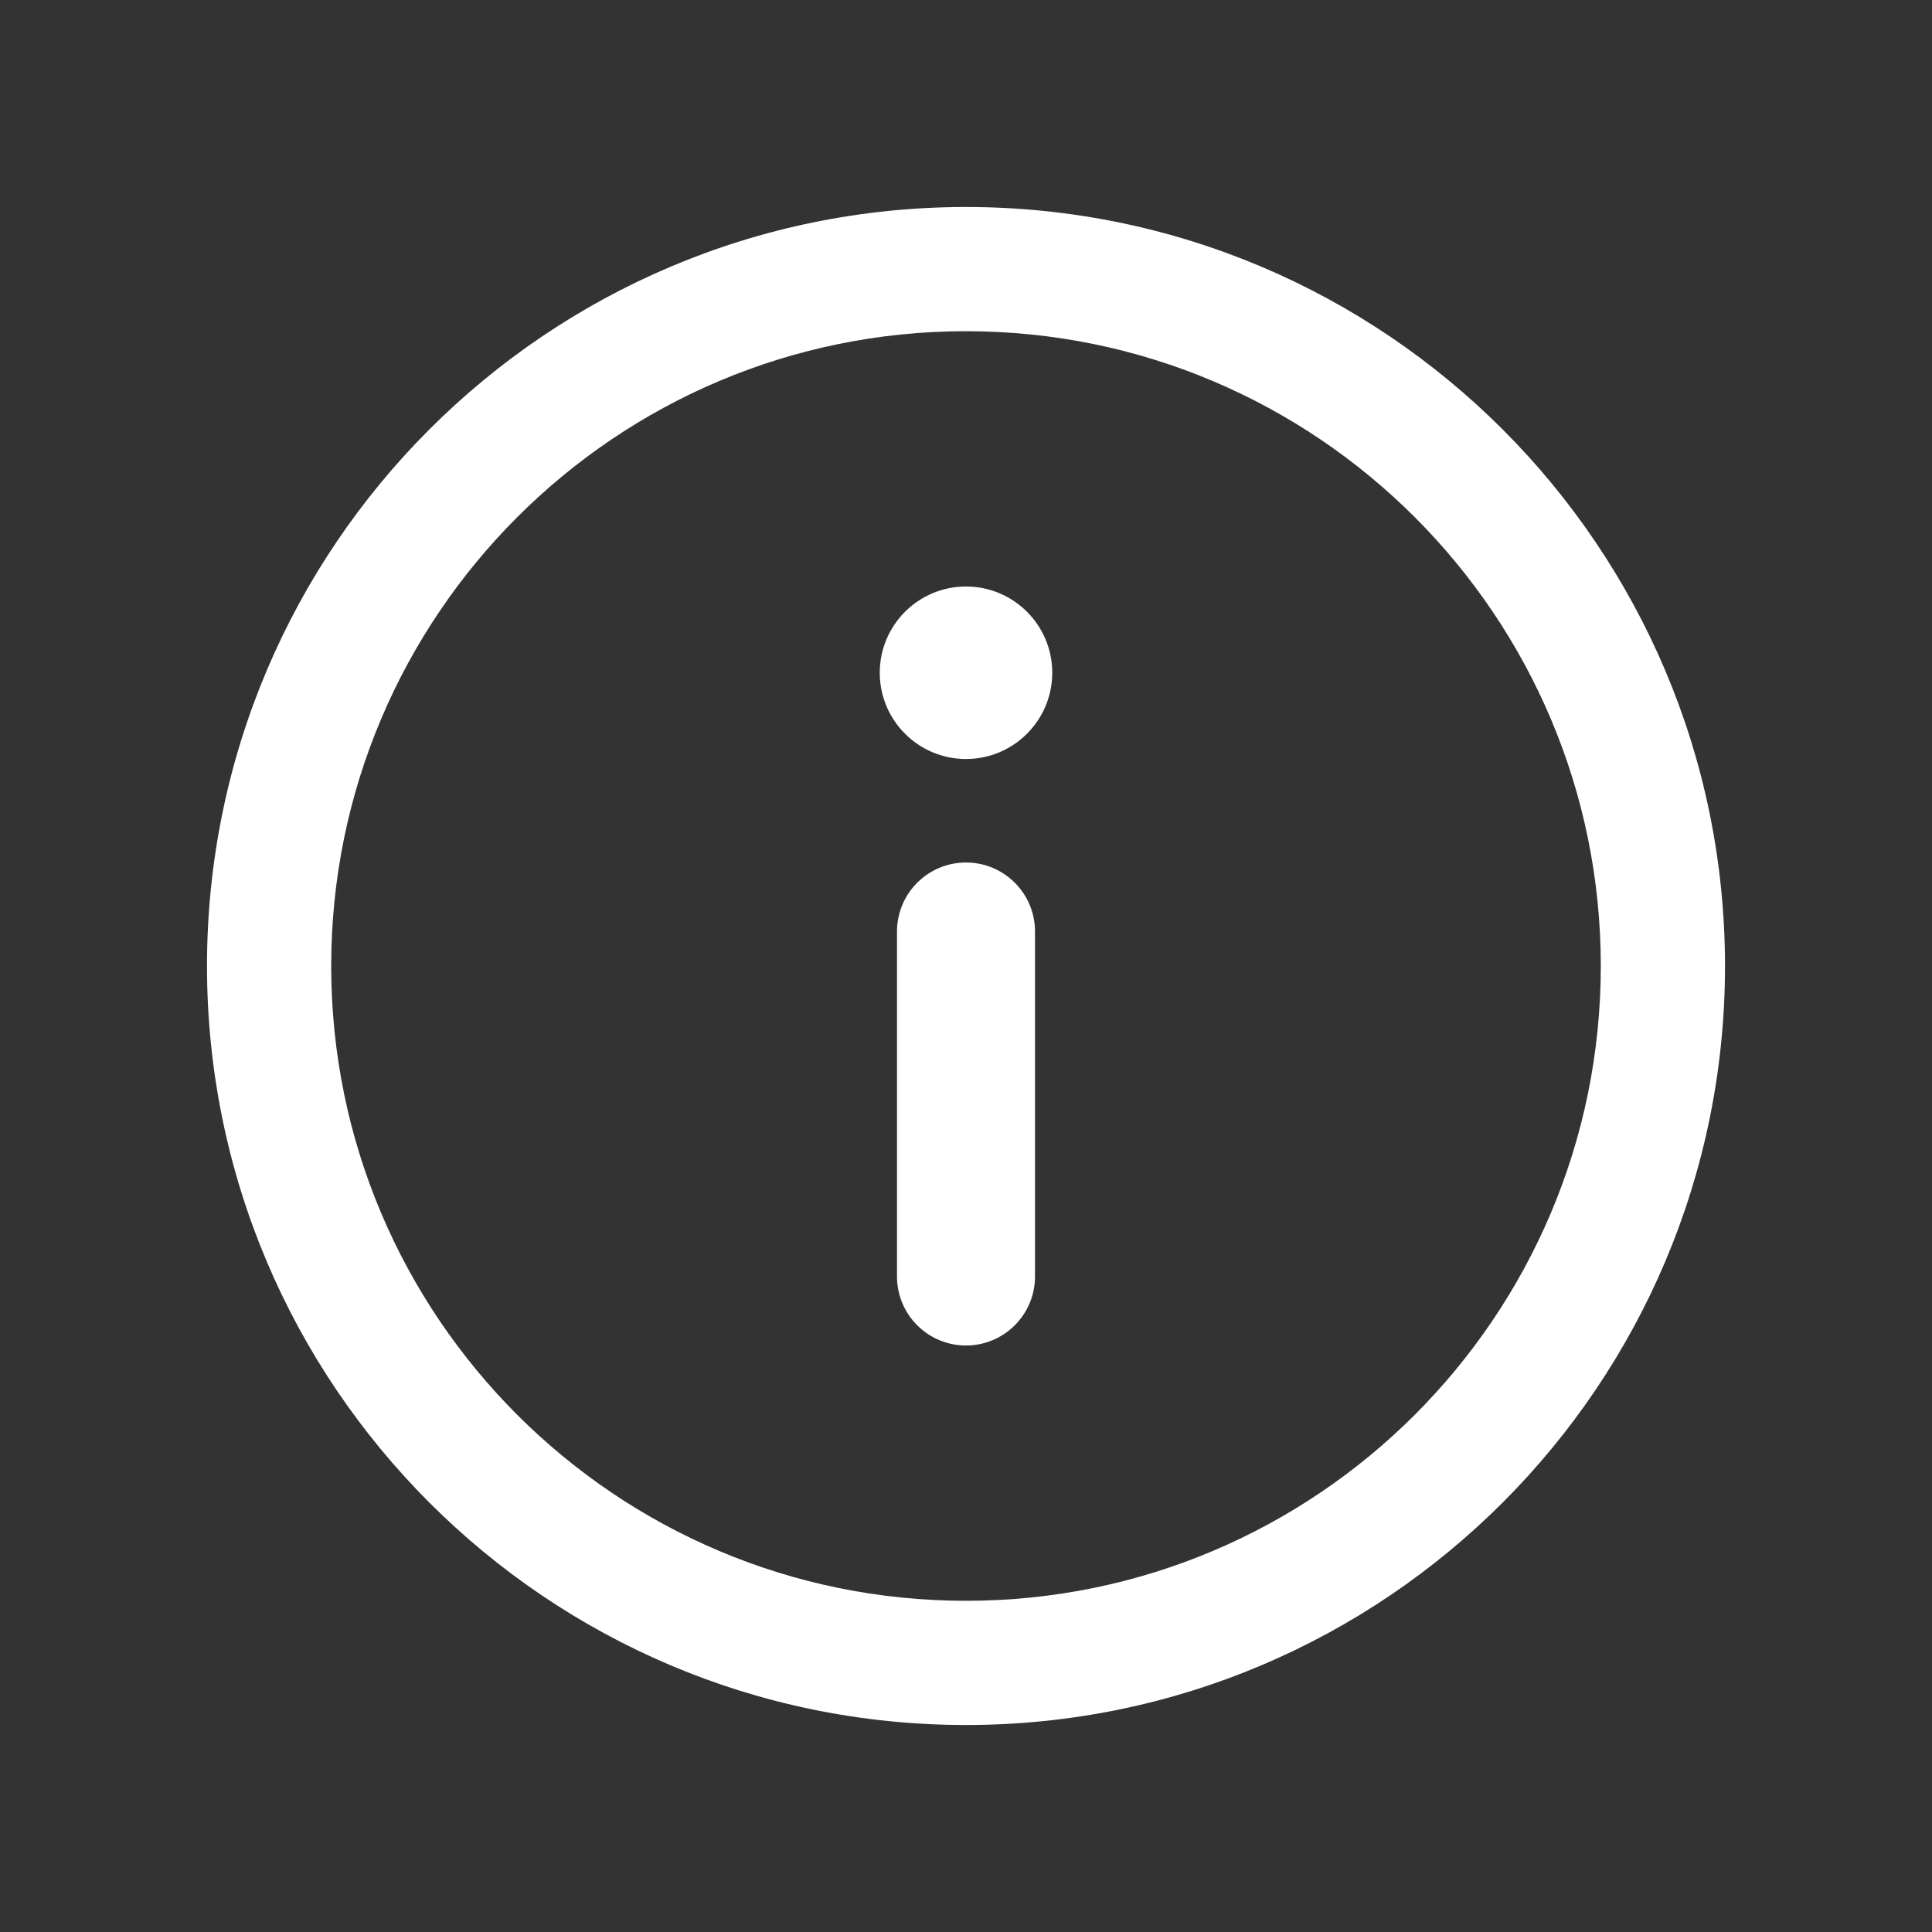 <?xml version="1.0" encoding="UTF-8"?>
<svg width="28px" height="28px" viewBox="0 0 28 28" version="1.1" xmlns="http://www.w3.org/2000/svg" xmlns:xlink="http://www.w3.org/1999/xlink">
    <rect x="0" y="0" width="28" height="28" fill="#333333" stroke="none"/>
    <!-- Generator: Sketch 48.2 (47327) - http://www.bohemiancoding.com/sketch -->
    <title>about_outline_28</title>
    <desc>Created with Sketch.</desc>
    <defs>
        <path d="M3,14 C3,7.928 7.928,3 14,3 C20.072,3 25,7.928 25,14 C25,20.072 20.072,25 14,25 C7.928,25 3,20.072 3,14 Z M14,4.8 C8.922,4.8 4.8,8.922 4.8,14 C4.8,19.078 8.922,23.2 14,23.2 C19.078,23.2 23.2,19.078 23.2,14 C23.2,8.922 19.078,4.8 14,4.8 Z M13,18.5 L13,13.5 C13,12.948 13.448,12.5 14,12.5 C14.552,12.5 15,12.948 15,13.5 L15,18.5 C15,19.052 14.552,19.5 14,19.5 C13.448,19.5 13,19.052 13,18.5 Z M12.75,9.75 C12.75,9.06 13.31,8.5 14,8.5 L14,8.5 C14.69,8.5 15.25,9.06 15.25,9.75 C15.25,10.44 14.69,11 14,11 L14,11 C13.31,11 12.75,10.44 12.75,9.75 Z" id="path-1"></path>
    </defs>
    <g id="Page-1" stroke="none" stroke-width="1" fill="none" fill-rule="evenodd">
        <g id="about_outline_28">
            <polygon id="Bounds" points="0 0 28 0 28 28 0 28"></polygon>
            <mask id="mask-2" fill="white">
                <use xlink:href="#path-1"></use>
            </mask>
            <use id="Mask" fill="#FFFFFF" xlink:href="#path-1"></use>
        </g>
    </g>
</svg>